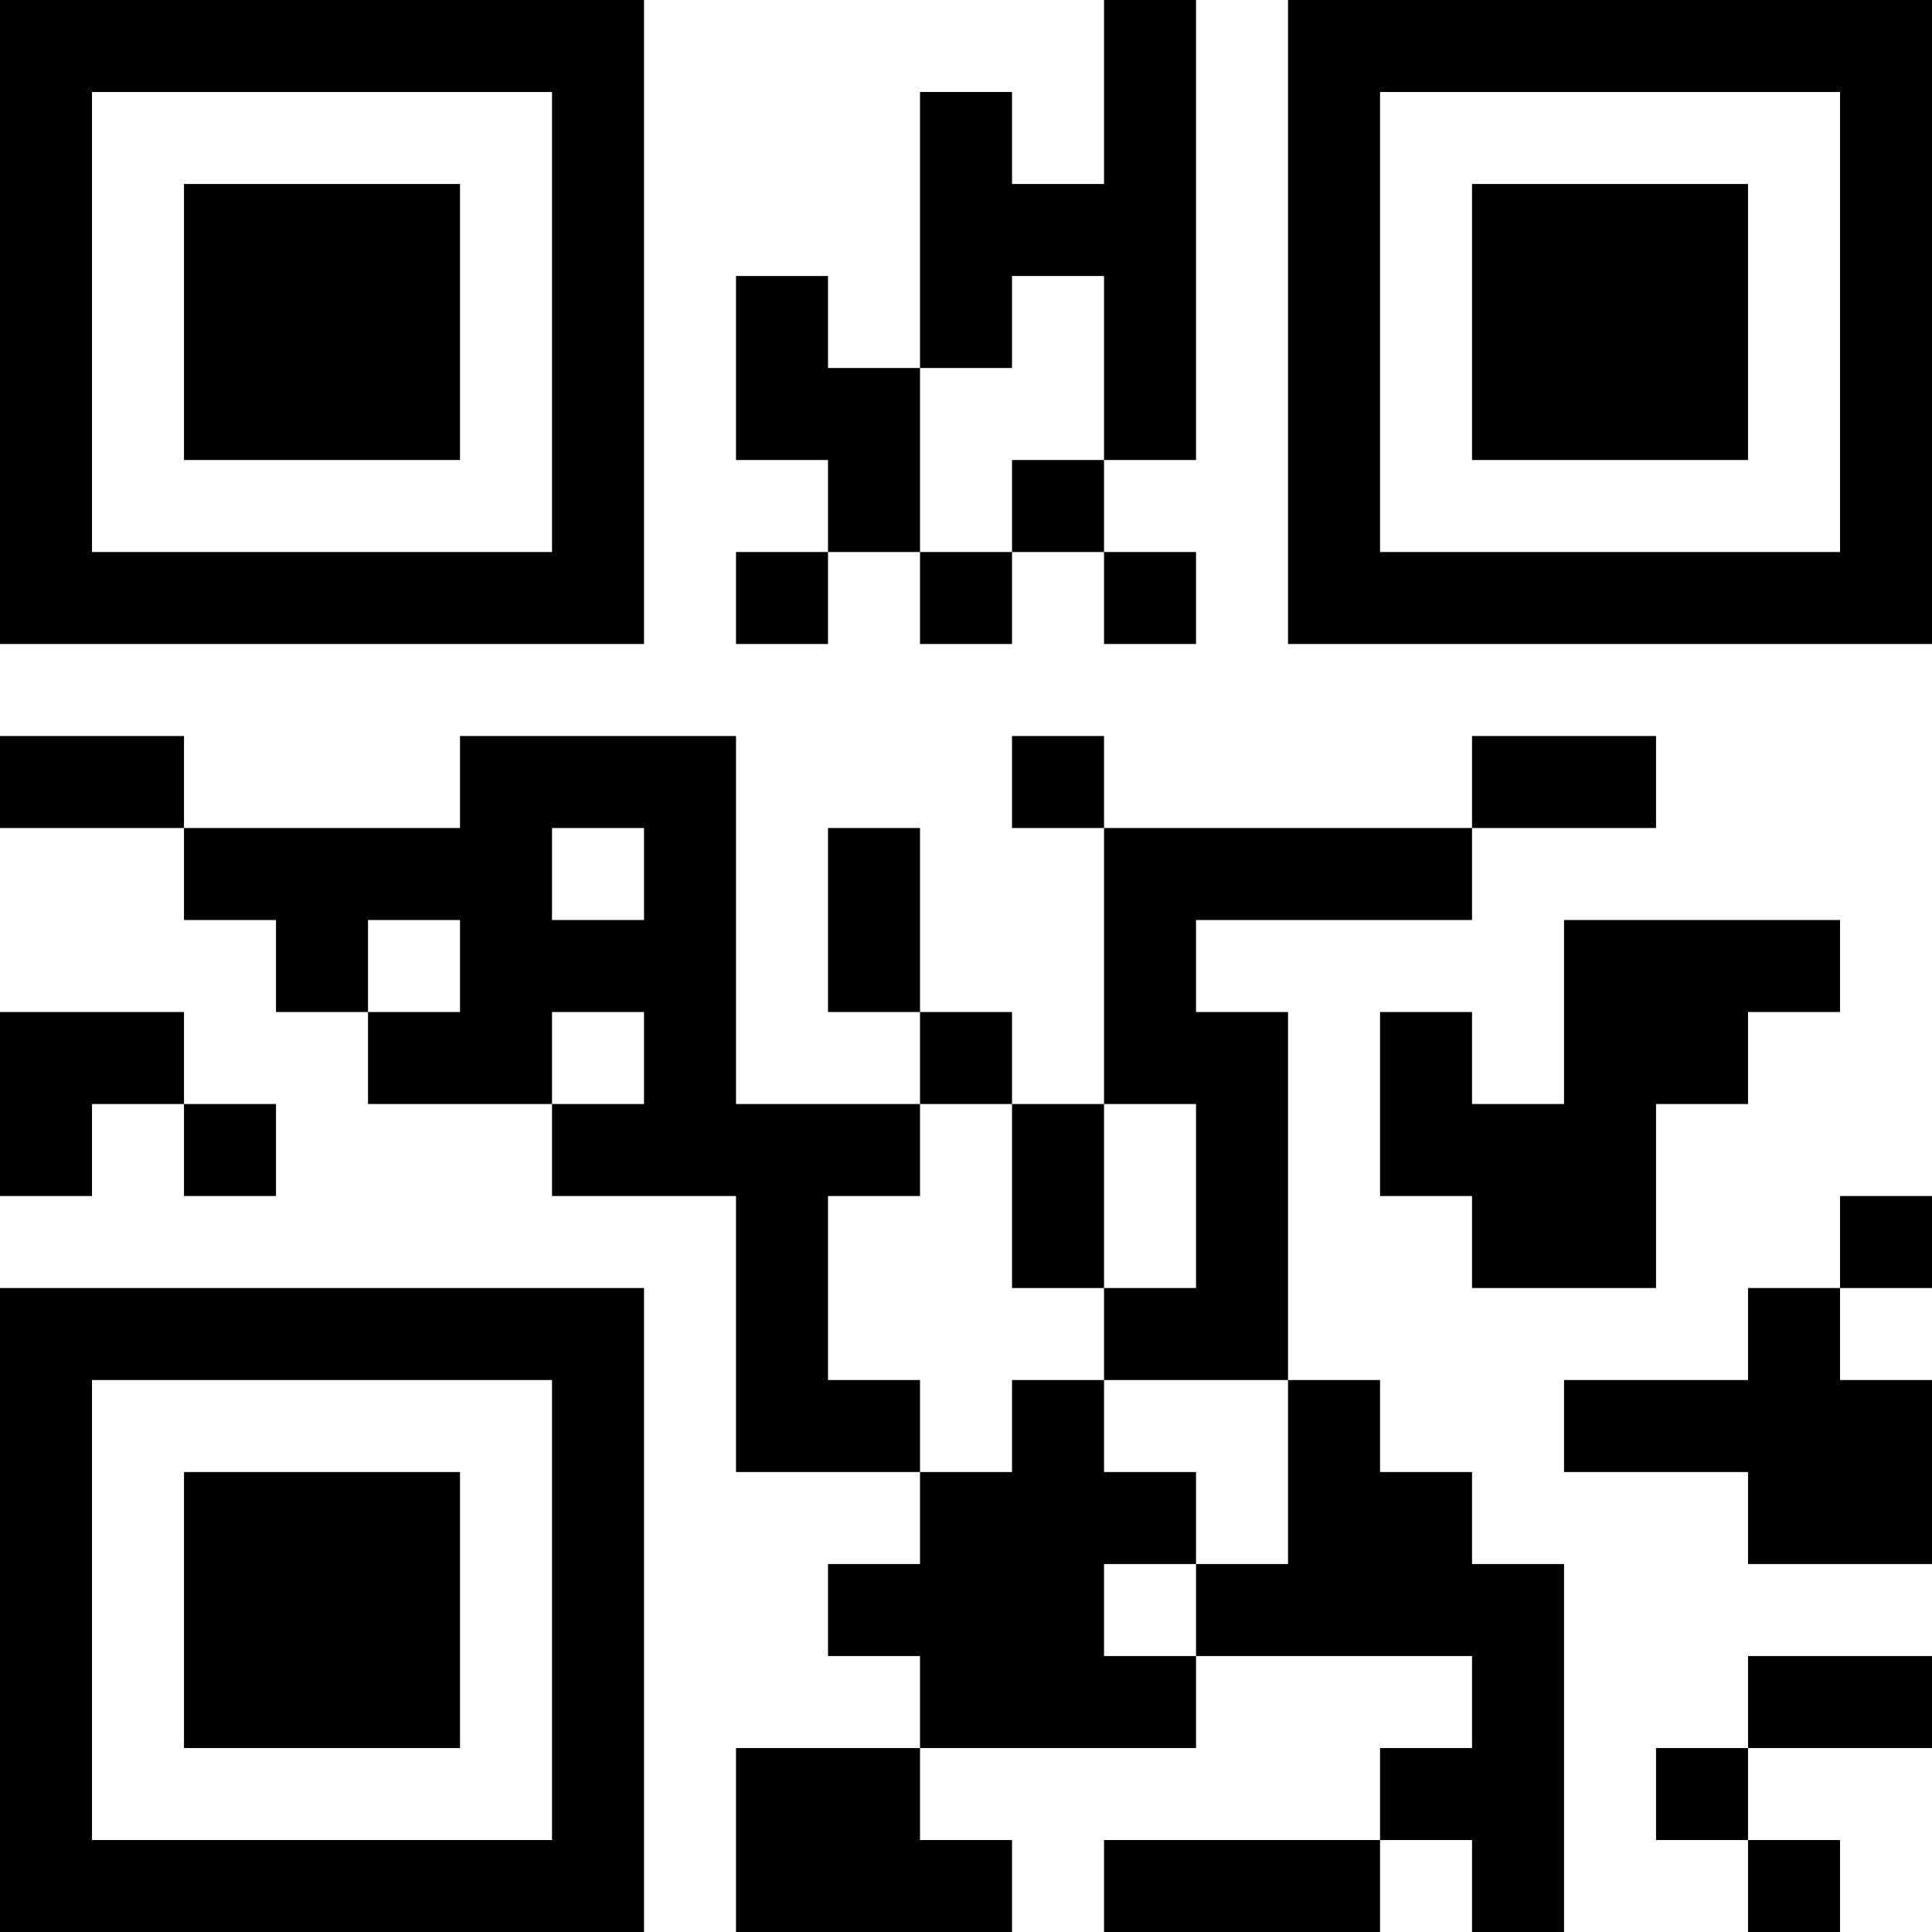 <?xml version="1.0" encoding="UTF-8"?>
<svg xmlns="http://www.w3.org/2000/svg" version="1.1" width="500" height="500" viewBox="0 0 500 500"><rect x="0" y="0" width="500" height="500" fill="#ffffff"/><g transform="scale(23.81)"><g transform="translate(0,0)"><path fill-rule="evenodd" d="M12 0L12 2L11 2L11 1L10 1L10 4L9 4L9 3L8 3L8 5L9 5L9 6L8 6L8 7L9 7L9 6L10 6L10 7L11 7L11 6L12 6L12 7L13 7L13 6L12 6L12 5L13 5L13 0ZM11 3L11 4L10 4L10 6L11 6L11 5L12 5L12 3ZM0 8L0 9L2 9L2 10L3 10L3 11L4 11L4 12L6 12L6 13L8 13L8 16L10 16L10 17L9 17L9 18L10 18L10 19L8 19L8 21L11 21L11 20L10 20L10 19L13 19L13 18L16 18L16 19L15 19L15 20L12 20L12 21L15 21L15 20L16 20L16 21L17 21L17 17L16 17L16 16L15 16L15 15L14 15L14 11L13 11L13 10L16 10L16 9L18 9L18 8L16 8L16 9L12 9L12 8L11 8L11 9L12 9L12 12L11 12L11 11L10 11L10 9L9 9L9 11L10 11L10 12L8 12L8 8L5 8L5 9L2 9L2 8ZM6 9L6 10L7 10L7 9ZM4 10L4 11L5 11L5 10ZM17 10L17 12L16 12L16 11L15 11L15 13L16 13L16 14L18 14L18 12L19 12L19 11L20 11L20 10ZM0 11L0 13L1 13L1 12L2 12L2 13L3 13L3 12L2 12L2 11ZM6 11L6 12L7 12L7 11ZM10 12L10 13L9 13L9 15L10 15L10 16L11 16L11 15L12 15L12 16L13 16L13 17L12 17L12 18L13 18L13 17L14 17L14 15L12 15L12 14L13 14L13 12L12 12L12 14L11 14L11 12ZM20 13L20 14L19 14L19 15L17 15L17 16L19 16L19 17L21 17L21 15L20 15L20 14L21 14L21 13ZM19 18L19 19L18 19L18 20L19 20L19 21L20 21L20 20L19 20L19 19L21 19L21 18ZM0 0L0 7L7 7L7 0ZM1 1L1 6L6 6L6 1ZM2 2L2 5L5 5L5 2ZM14 0L14 7L21 7L21 0ZM15 1L15 6L20 6L20 1ZM16 2L16 5L19 5L19 2ZM0 14L0 21L7 21L7 14ZM1 15L1 20L6 20L6 15ZM2 16L2 19L5 19L5 16Z" fill="#000000"/></g></g></svg>
